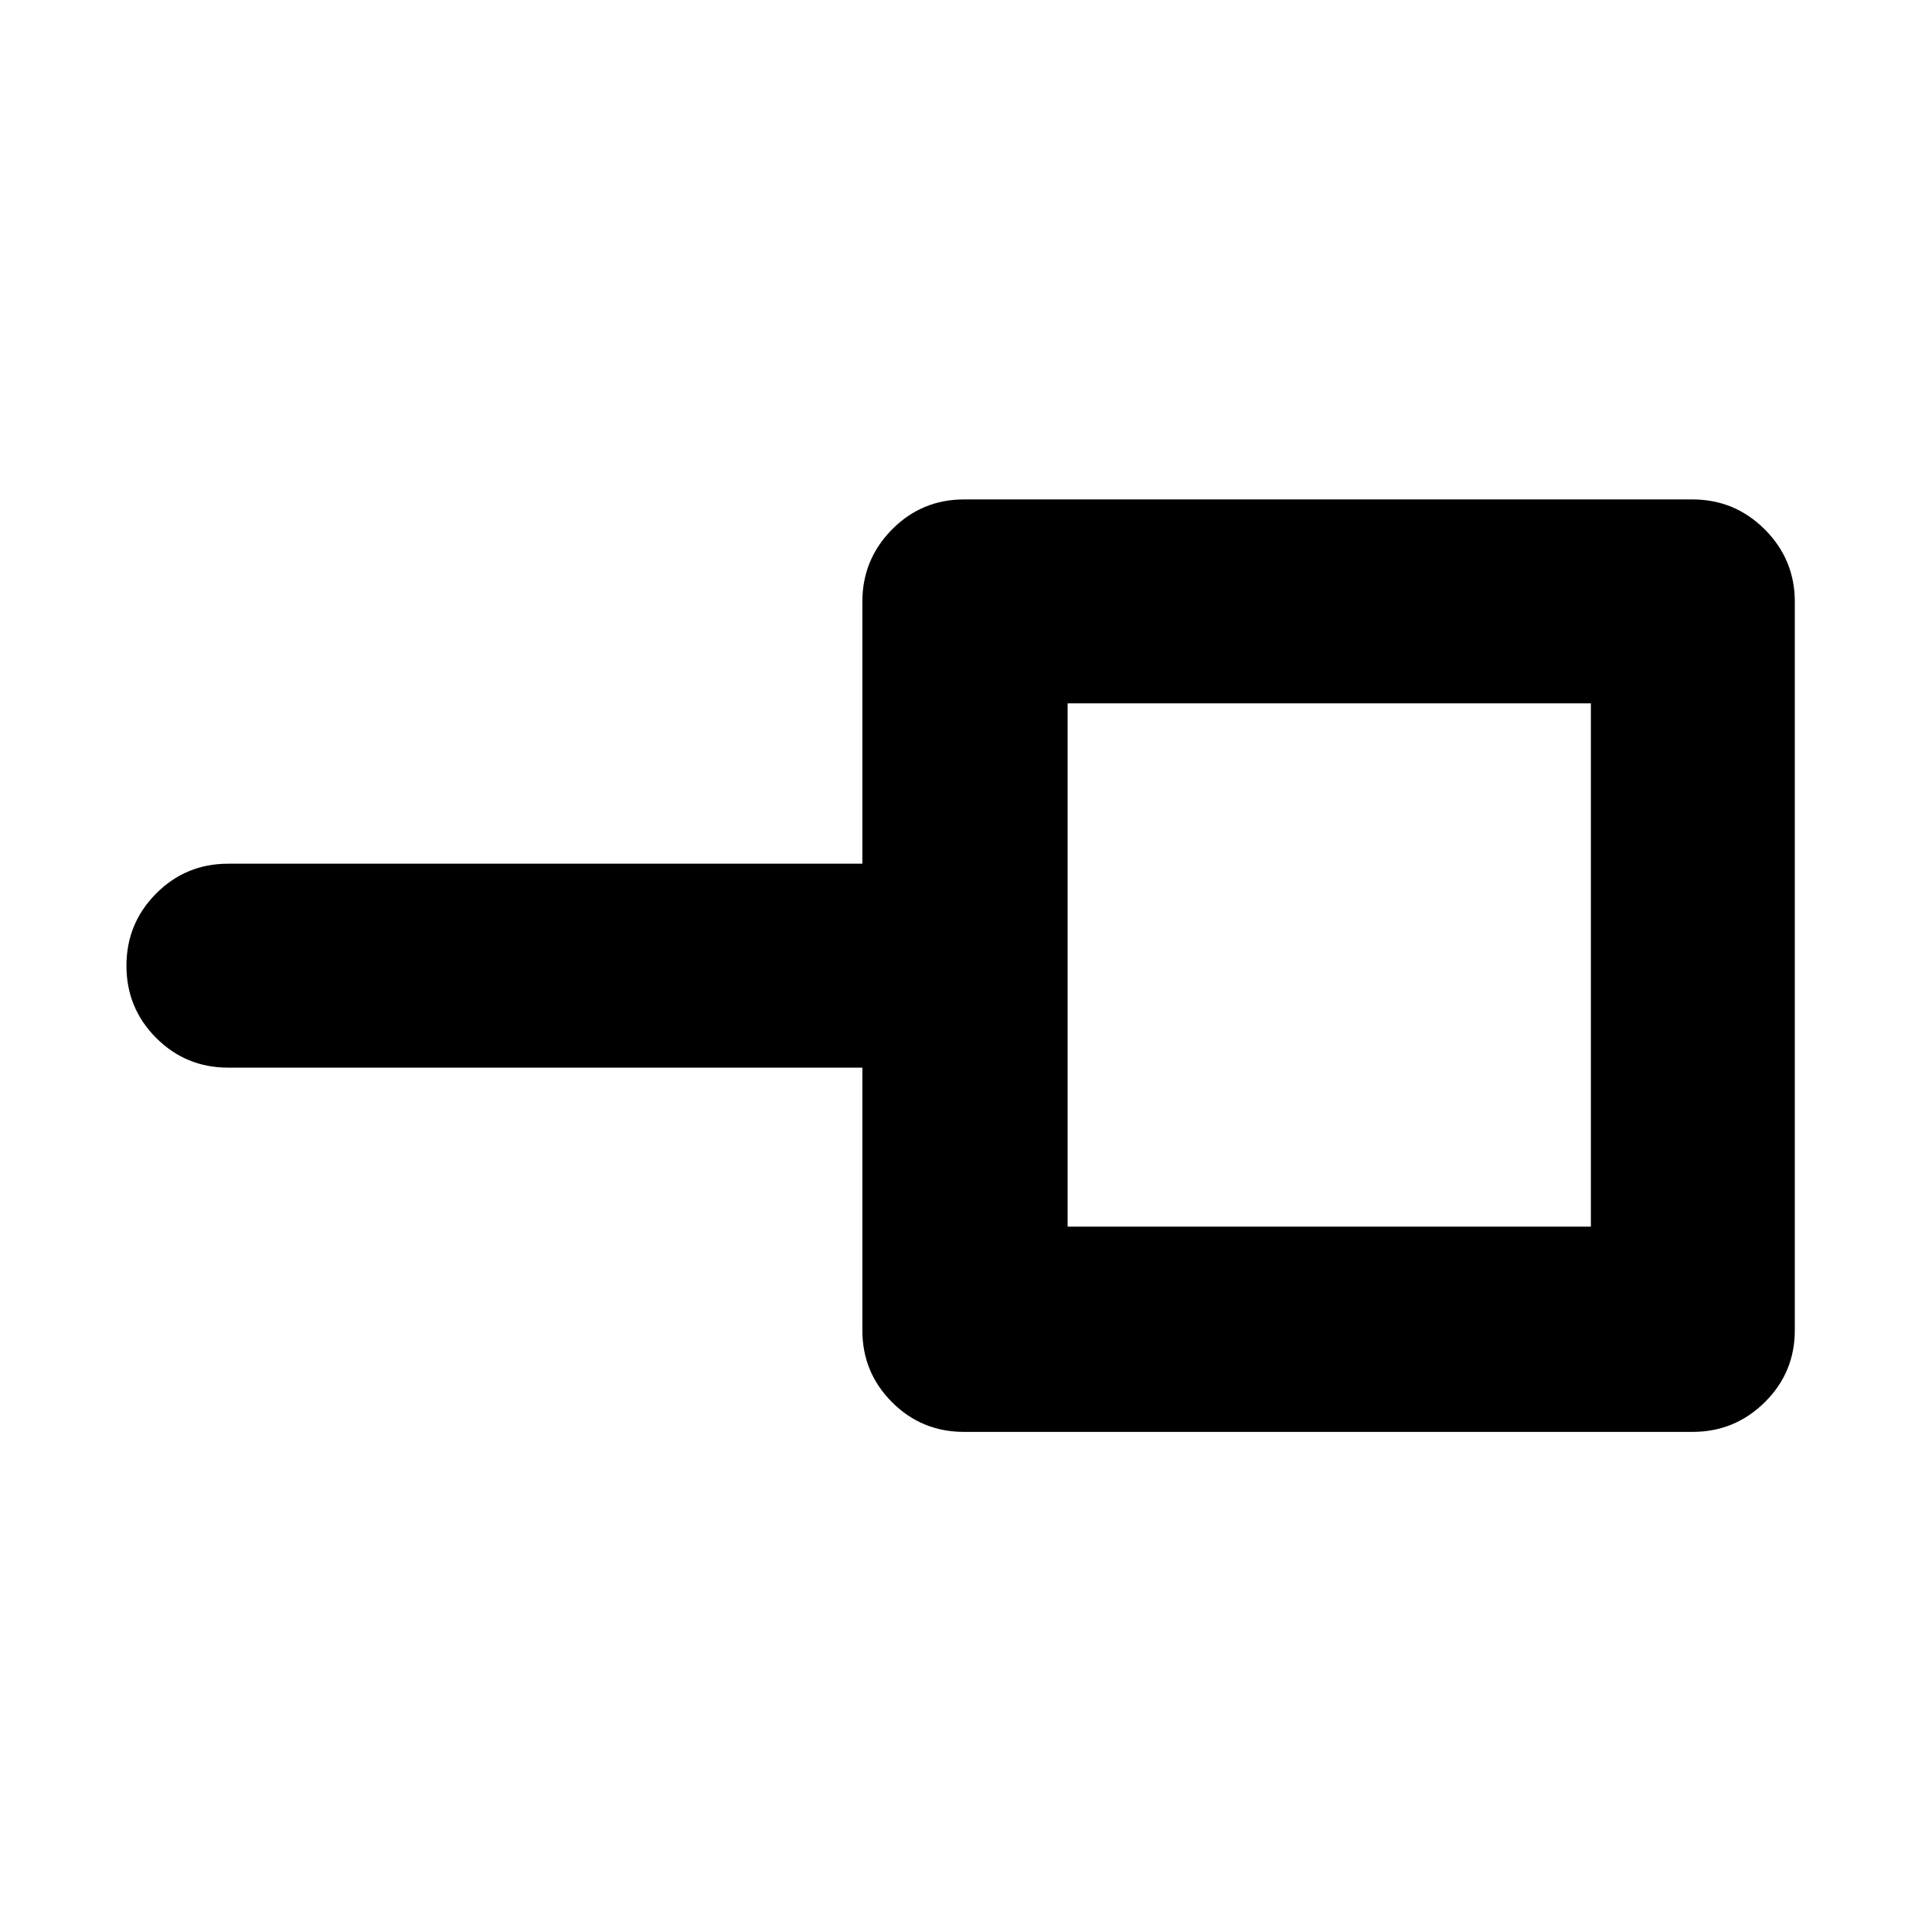 <svg xmlns="http://www.w3.org/2000/svg" height="40" viewBox="0 -960 960 960" width="40"><path d="M530.5-350.5h260v-260h-260v260Zm-51.5 102q-21 0-35.75-14.75T428.5-299v-130.5H113.33q-21 0-35.75-14.78-14.75-14.79-14.75-35.84 0-21.05 14.75-35.88 14.75-14.83 35.75-14.83H428.5V-661q0-21 14.75-35.92Q458-711.83 479-711.83h362q21 0 35.92 14.91Q891.83-682 891.83-661v362q0 21-14.91 35.75Q862-248.5 841-248.5H479ZM660-480Z"/></svg>